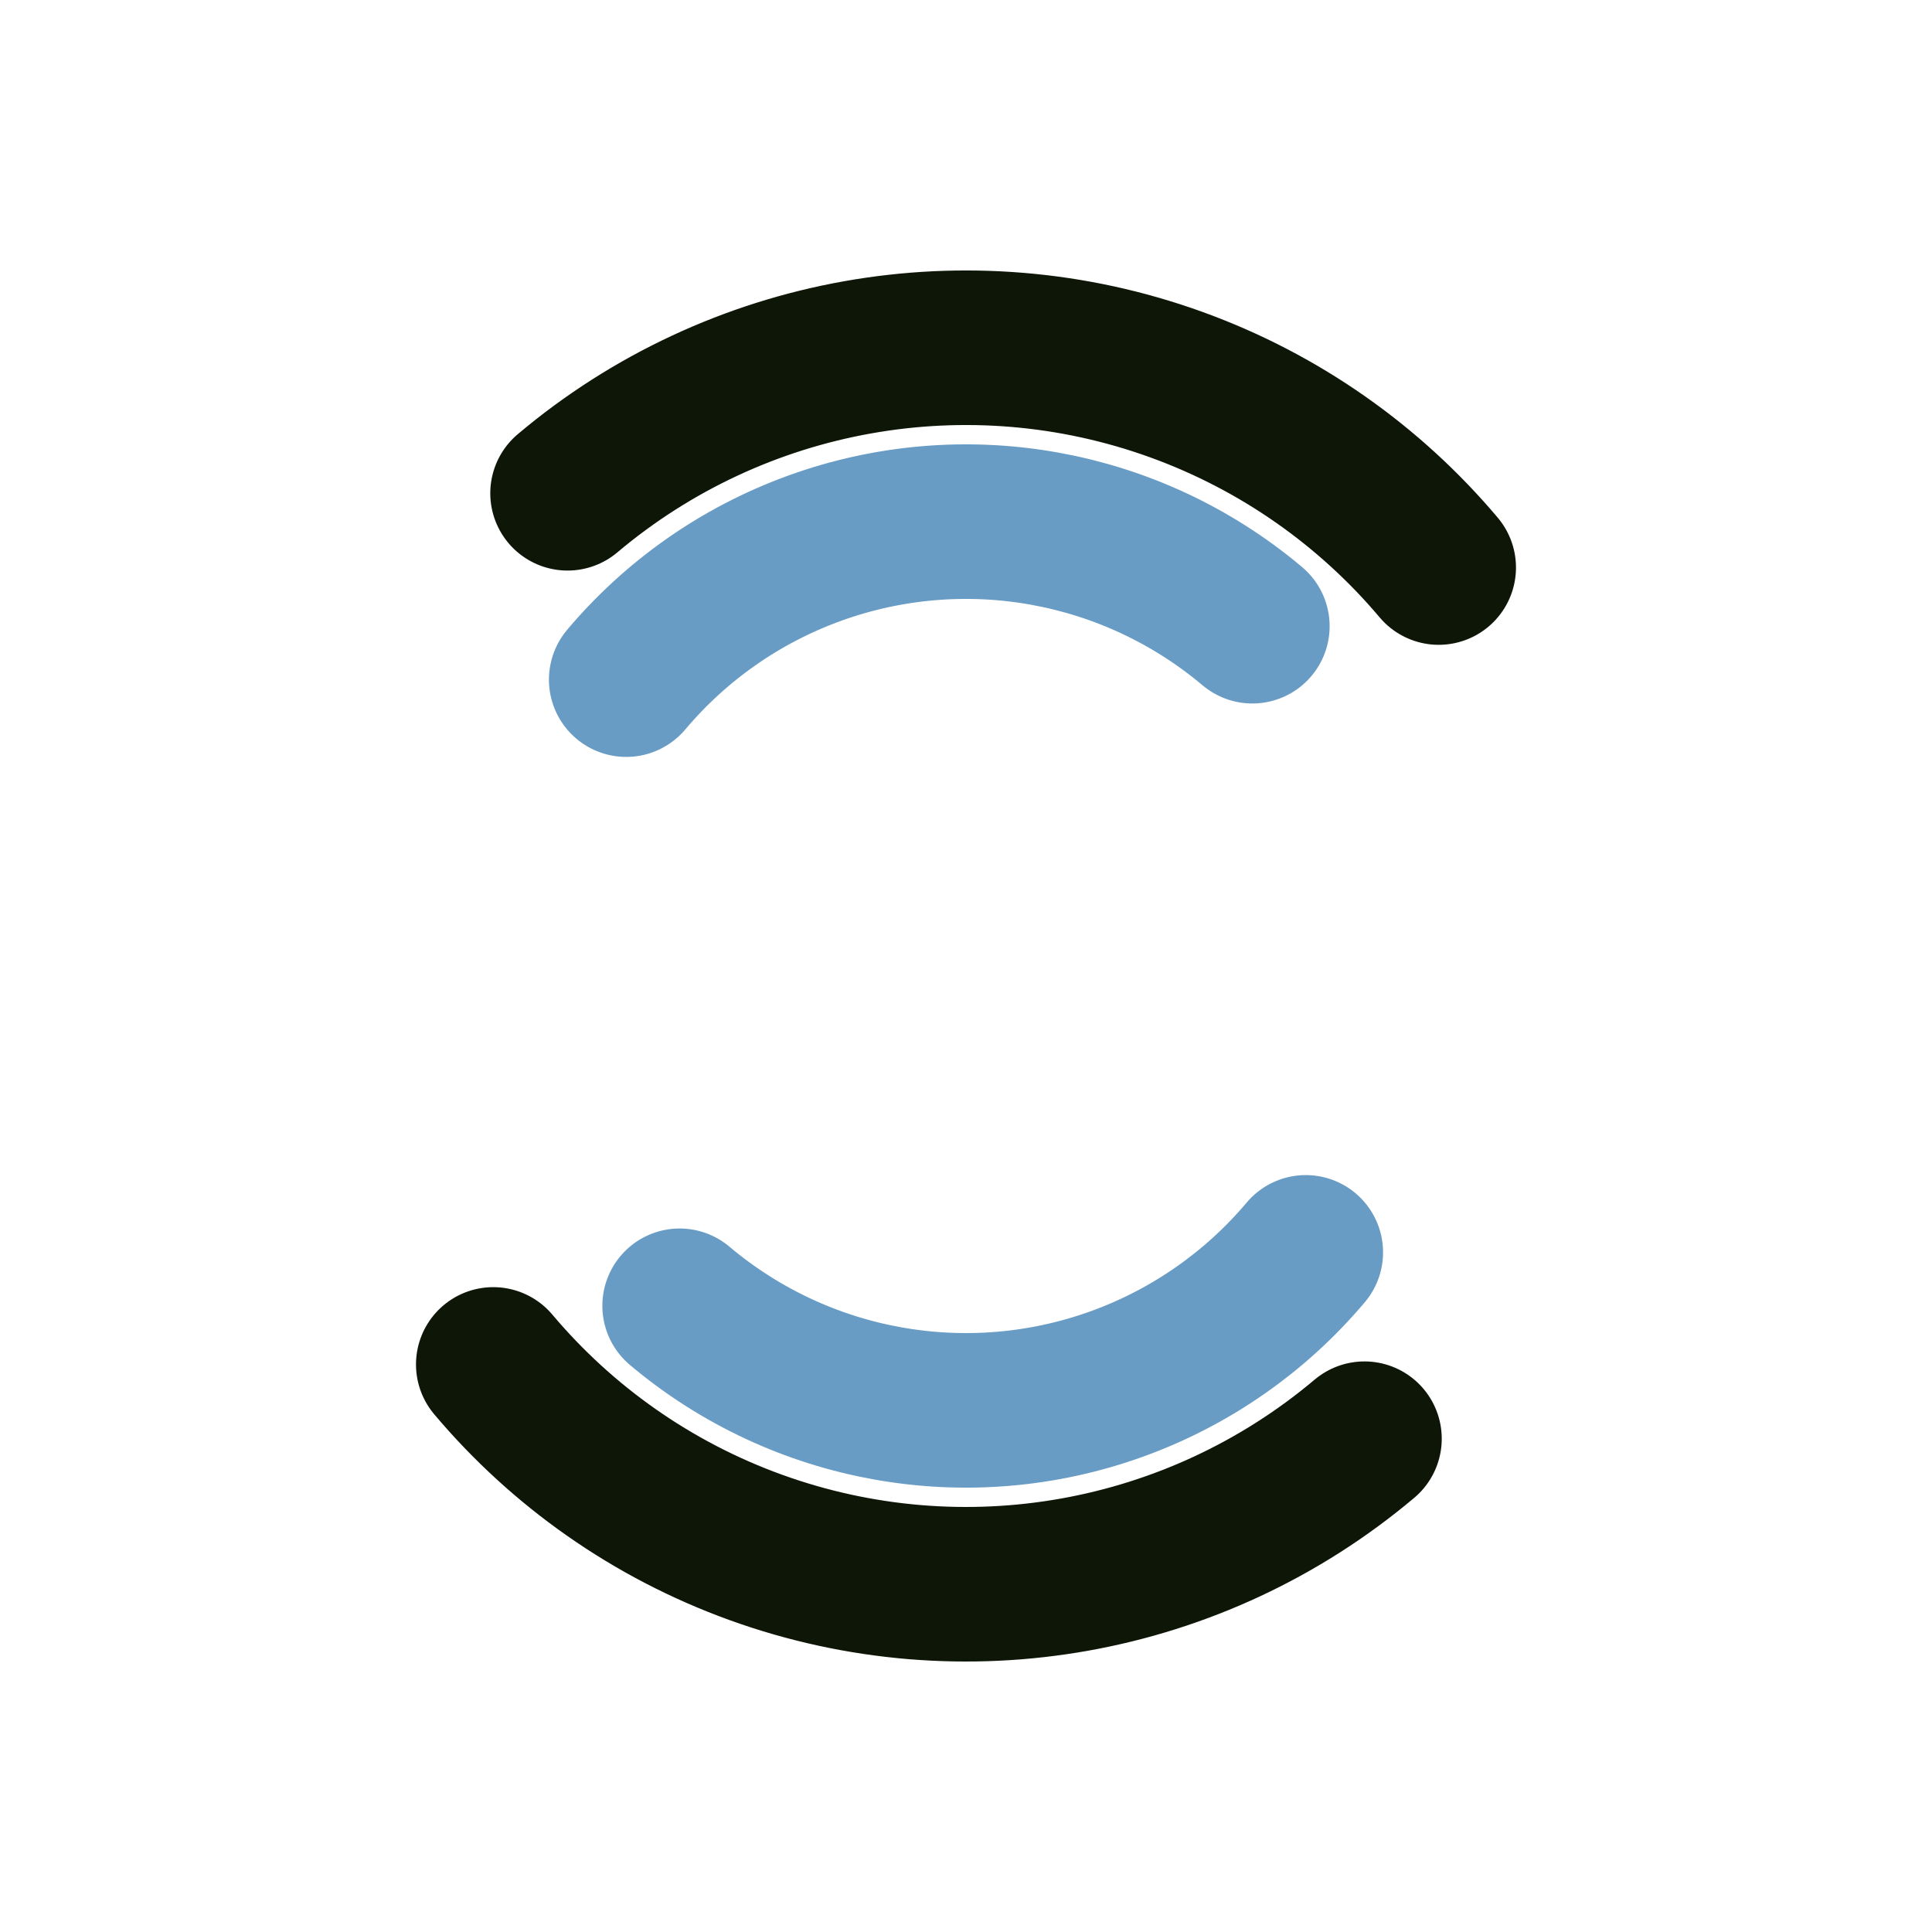 <svg xmlns="http://www.w3.org/2000/svg" xmlns:xlink="http://www.w3.org/1999/xlink" style="margin:auto;background:#f1f2f3;display:block;shape-rendering:auto" width="200" height="200" preserveAspectRatio="xMidYMid" viewBox="0 0 100 100"><circle cx="50" cy="50" r="32" fill="none" stroke="#0e1707" stroke-dasharray="50.265 50.265" stroke-linecap="round" stroke-width="8" transform="rotate(49.875 50 50)"><animateTransform attributeName="transform" dur="1s" keyTimes="0;1" repeatCount="indefinite" type="rotate" values="0 50 50;360 50 50"/></circle><circle cx="50" cy="50" r="23" fill="none" stroke="#689cc5" stroke-dasharray="36.128 36.128" stroke-dashoffset="36.128" stroke-linecap="round" stroke-width="8" transform="rotate(-49.875 50 50)"><animateTransform attributeName="transform" dur="1s" keyTimes="0;1" repeatCount="indefinite" type="rotate" values="0 50 50;-360 50 50"/></circle></svg>
